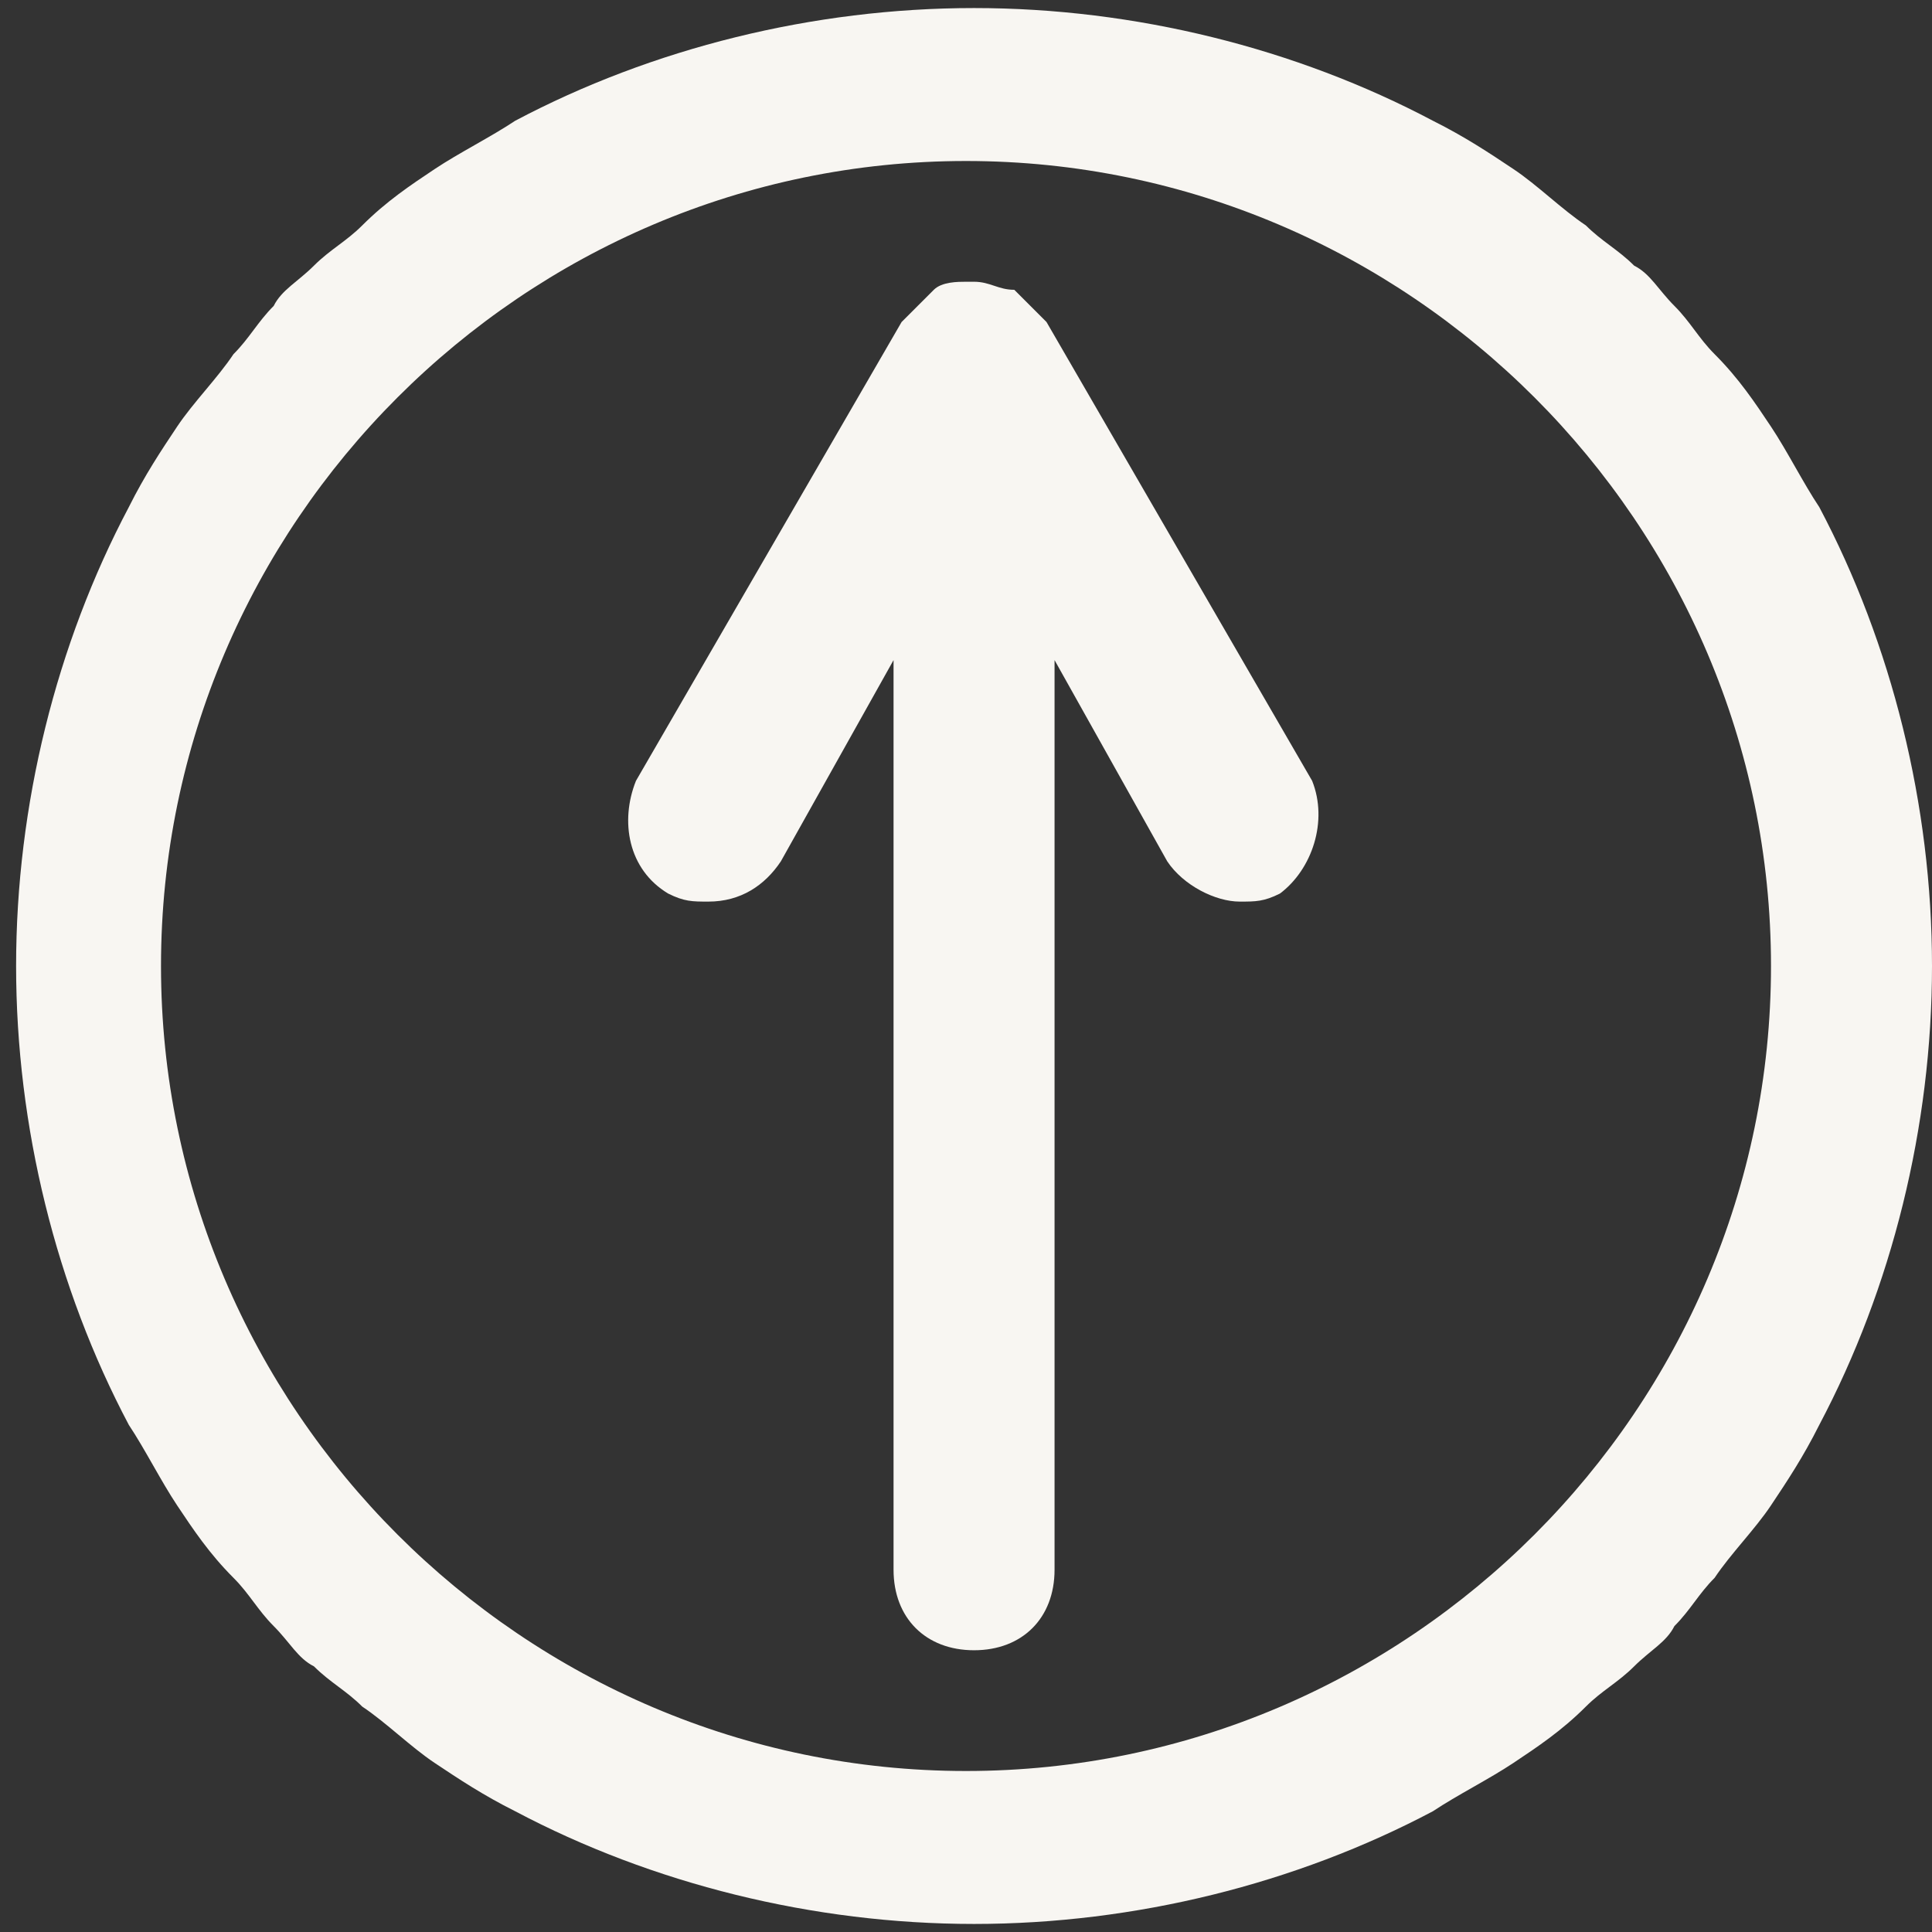 <?xml version="1.0" encoding="utf-8"?>
<!-- Generator: Adobe Illustrator 24.1.1, SVG Export Plug-In . SVG Version: 6.00 Build 0)  -->
<svg version="1.1" id="Warstwa_1" xmlns="http://www.w3.org/2000/svg" xmlns:xlink="http://www.w3.org/1999/xlink" x="0px" y="0px"
	 viewBox="0 0 24 24" style="enable-background:new 0 0 24 24;" xml:space="preserve">
<rect x="0" y="0" width="24" height="24" fill="#333333" stroke="none"/>
<style type="text/css">
	.st0{fill:#F8F6F2;}
</style>
<g id="Ellipse_24" transform="translate(1458 2007)">
	<g>
		<path class="st0" d="M-1435.4-2000.7c-0.2-0.3-0.4-0.7-0.6-1c0,0,0,0,0,0c-0.2-0.3-0.4-0.6-0.7-0.9c0,0,0,0,0,0
			c-0.2-0.2-0.3-0.4-0.5-0.6c-0.2-0.2-0.3-0.4-0.5-0.5c-0.2-0.2-0.4-0.3-0.6-0.5c0,0,0,0,0,0c-0.3-0.2-0.6-0.5-0.9-0.7c0,0,0,0,0,0
			c-0.3-0.2-0.6-0.4-1-0.6c-1.7-0.9-3.7-1.4-5.7-1.4s-4,0.5-5.7,1.4c-0.3,0.2-0.7,0.4-1,0.6c0,0,0,0,0,0c-0.3,0.2-0.6,0.4-0.9,0.7
			c0,0,0,0,0,0c-0.2,0.2-0.4,0.3-0.6,0.5c-0.2,0.2-0.4,0.3-0.5,0.5c-0.2,0.2-0.3,0.4-0.5,0.6c0,0,0,0,0,0c-0.2,0.3-0.5,0.6-0.7,0.9
			c0,0,0,0,0,0c-0.2,0.3-0.4,0.6-0.6,1c-0.9,1.7-1.4,3.7-1.4,5.7s0.5,4,1.4,5.7c0.2,0.3,0.4,0.7,0.6,1c0,0,0,0,0,0
			c0.2,0.3,0.4,0.6,0.7,0.9c0,0,0,0,0,0c0.2,0.2,0.3,0.4,0.5,0.6c0.2,0.2,0.3,0.4,0.5,0.5c0.2,0.2,0.4,0.3,0.6,0.5c0,0,0,0,0,0
			c0.3,0.2,0.6,0.5,0.9,0.7c0,0,0,0,0,0c0.3,0.2,0.6,0.4,1,0.6c1.7,0.9,3.7,1.4,5.7,1.4s4-0.5,5.7-1.4c0.3-0.2,0.7-0.4,1-0.6
			c0,0,0,0,0,0c0.3-0.2,0.6-0.4,0.9-0.7c0,0,0,0,0,0c0.2-0.2,0.4-0.3,0.6-0.5c0.2-0.2,0.4-0.3,0.5-0.5c0.2-0.2,0.3-0.4,0.5-0.6
			c0,0,0,0,0,0c0.2-0.3,0.5-0.6,0.7-0.9c0,0,0,0,0,0c0.2-0.3,0.4-0.6,0.6-1c0.9-1.7,1.4-3.7,1.4-5.7S-1434.5-1999-1435.4-2000.7z
			 M-1446-1985c-5.5,0-10-4.5-10-10s4.5-10,10-10s10,4.5,10,10S-1440.5-1985-1446-1985z"/>
		<path class="st0" d="M-1442.1-1995.9c-0.2,0.1-0.3,0.1-0.5,0.1c-0.3,0-0.7-0.2-0.9-0.5l-1.4-2.5v11.3c0,0.6-0.4,1-1,1
			c-0.6,0-1-0.4-1-1v-11.3l-1.4,2.5c-0.2,0.3-0.5,0.5-0.9,0.5c-0.2,0-0.3,0-0.5-0.1c-0.5-0.3-0.6-0.9-0.4-1.4l3.3-5.7c0,0,0,0,0,0
			c0.1-0.1,0.1-0.1,0.2-0.2c0.1-0.1,0.1-0.1,0.2-0.2c0,0,0,0,0,0c0.1-0.1,0.3-0.1,0.4-0.1h0.1c0.2,0,0.3,0.1,0.5,0.1
			c0.1,0.1,0.1,0.1,0.2,0.2c0.1,0.1,0.1,0.1,0.2,0.2l0,0l3.3,5.7C-1441.5-1996.8-1441.7-1996.2-1442.1-1995.9z"/>
	</g>
</g>
</svg>
